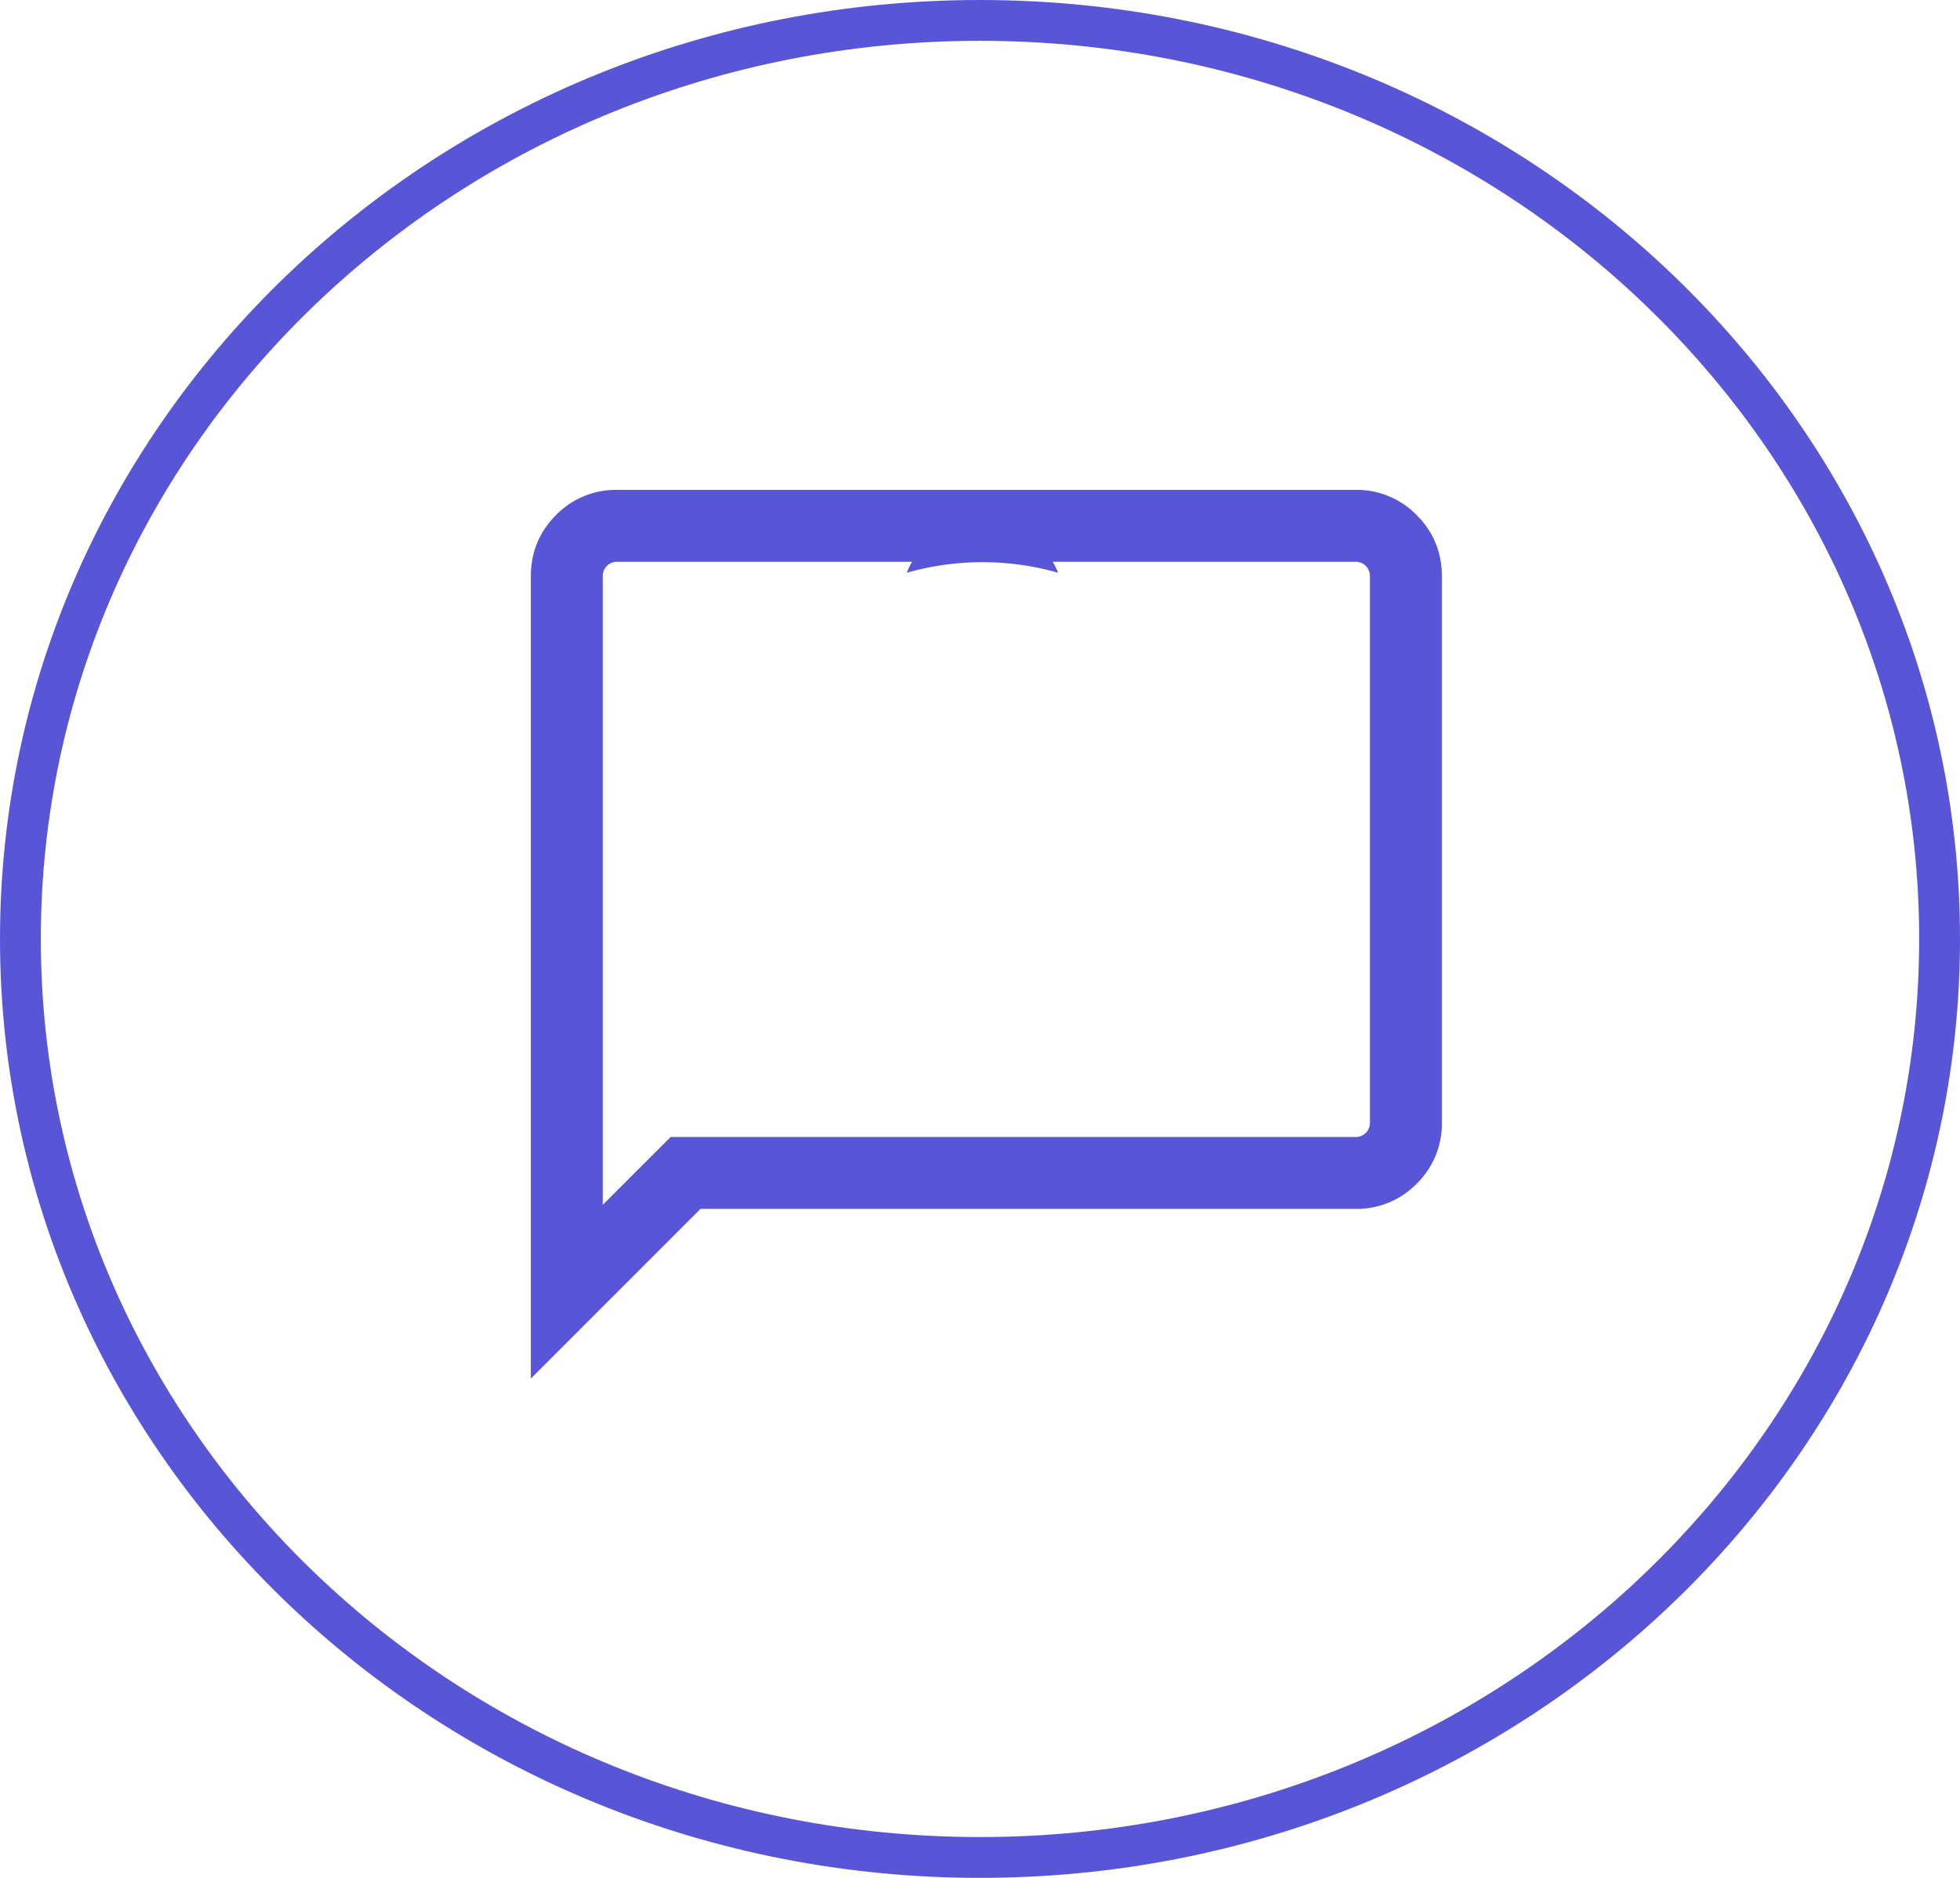 <svg width="48" height="46" viewBox="0 0 48 46" fill="none" xmlns="http://www.w3.org/2000/svg"><path d="M47.5 23c0 12.407-10.501 22.5-23.5 22.5S.5 35.407.5 23 11.001.5 24 .5 47.5 10.593 47.5 23z" stroke="#5856D6"/><path d="M25.913 14.03a6.767 6.767 0 0 0-3.706 0 1.988 1.988 0 0 1 1.853-1.261c.841 0 1.562.52 1.853 1.261z" fill="#5856D6"/><path d="M13 33.769V14.123c0-.593.206-1.095.617-1.506A2.049 2.049 0 0 1 15.123 12h18.065a2.05 2.05 0 0 1 1.506.617c.411.41.617.912.617 1.506V27.49a2.05 2.05 0 0 1-.617 1.506 2.049 2.049 0 0 1-1.506.617H17.155L13 33.769zm1.761-4.255l1.662-1.662h16.765a.352.352 0 0 0 .26-.101.352.352 0 0 0 .101-.26V14.123a.352.352 0 0 0-.101-.26.352.352 0 0 0-.26-.102H15.123a.351.351 0 0 0-.26.102.351.351 0 0 0-.102.26v15.391zm0-15.391v-.362 15.753-15.391z" fill="#5856D6"/></svg>
